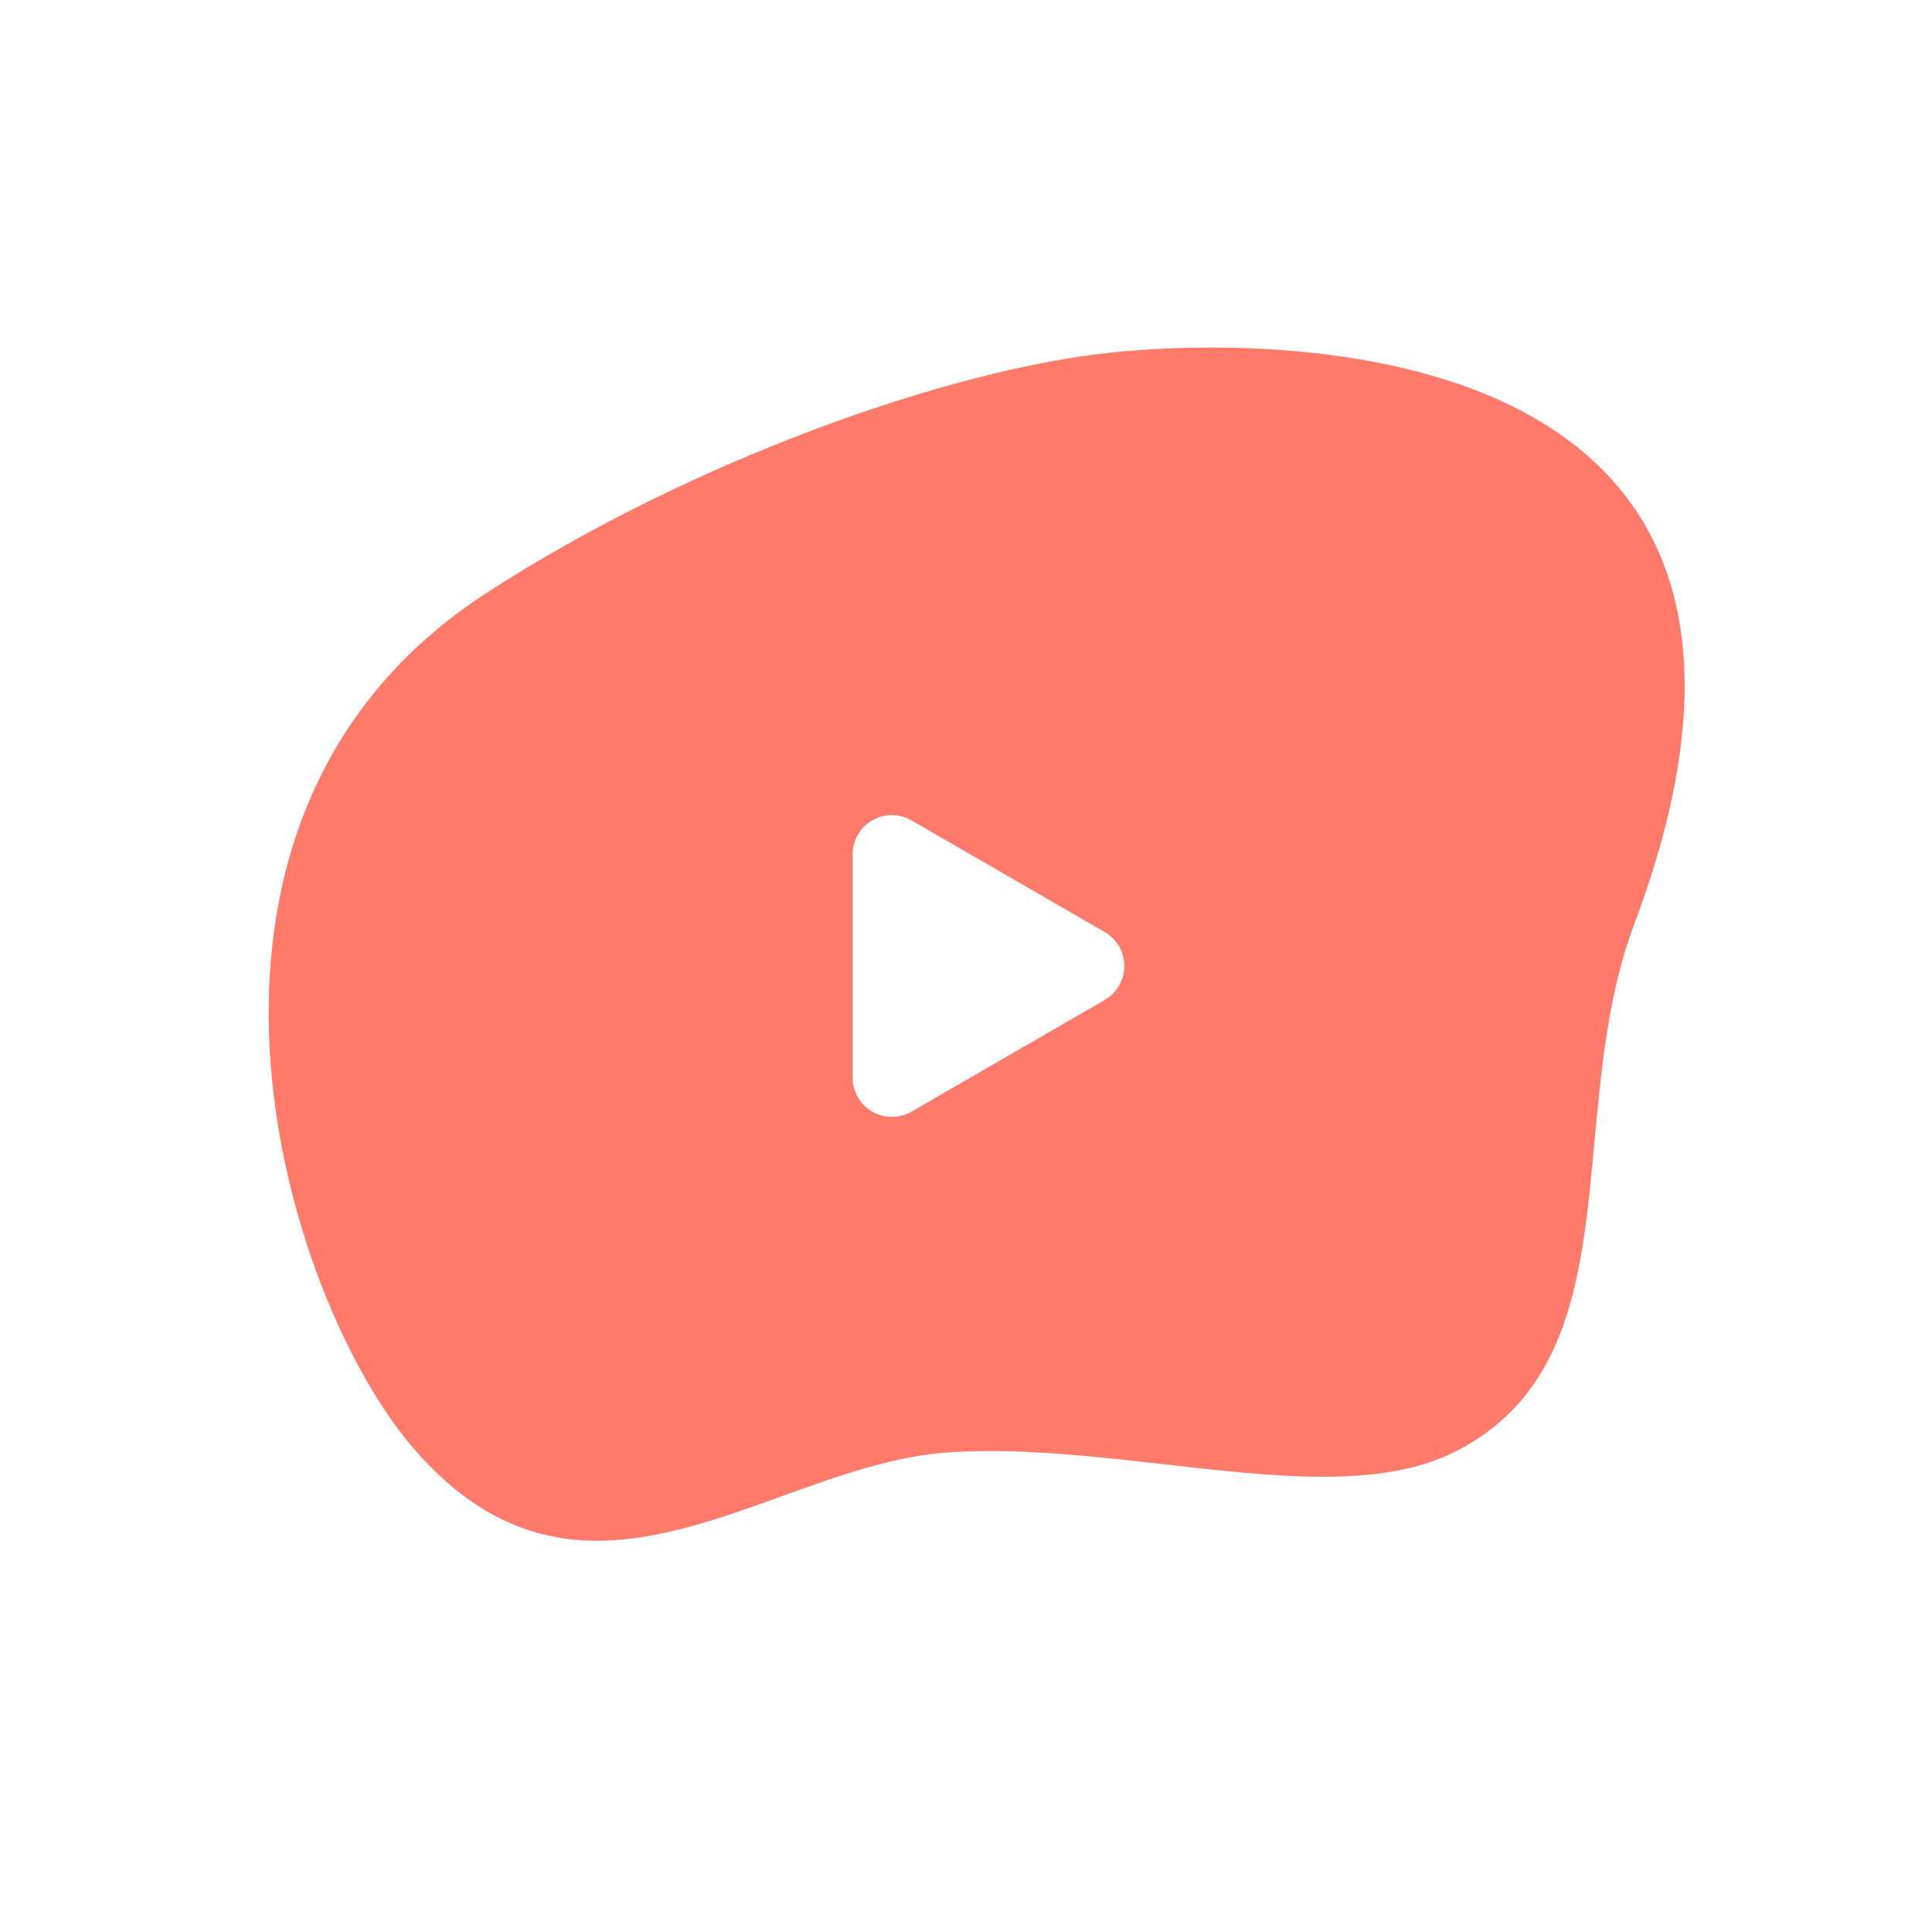 <svg width="800" height="800" viewBox="0 0 800 800" fill="none" xmlns="http://www.w3.org/2000/svg">
<path fill-rule="evenodd" clip-rule="evenodd" d="M201.5 245.5C286.399 190.492 393.139 153 460 146C536.853 137.954 767.477 141.345 676.769 382.484C665.937 411.278 663.024 442.766 660.223 473.043C655.226 527.049 650.585 577.206 602 601.368C571.585 616.494 528.352 611.588 482.654 606.402C452.908 603.026 422.117 599.532 393.139 601.368C370.17 602.823 346.967 611.186 323.75 619.554C272.673 637.963 221.526 656.397 172.648 601.368C116.828 538.523 56.367 339.535 201.5 245.5ZM353.064 353.773V446.227C353.065 452.034 356.165 457.4 361.195 460.302C366.226 463.204 372.422 463.201 377.45 460.295L457.444 414.068C462.469 411.165 465.564 405.803 465.564 400C465.564 394.197 462.469 388.835 457.444 385.932L377.45 339.705C372.422 336.799 366.225 336.797 361.195 339.698C356.165 342.6 353.065 347.966 353.064 353.773Z" fill="#FF7A6B"/>
</svg>
